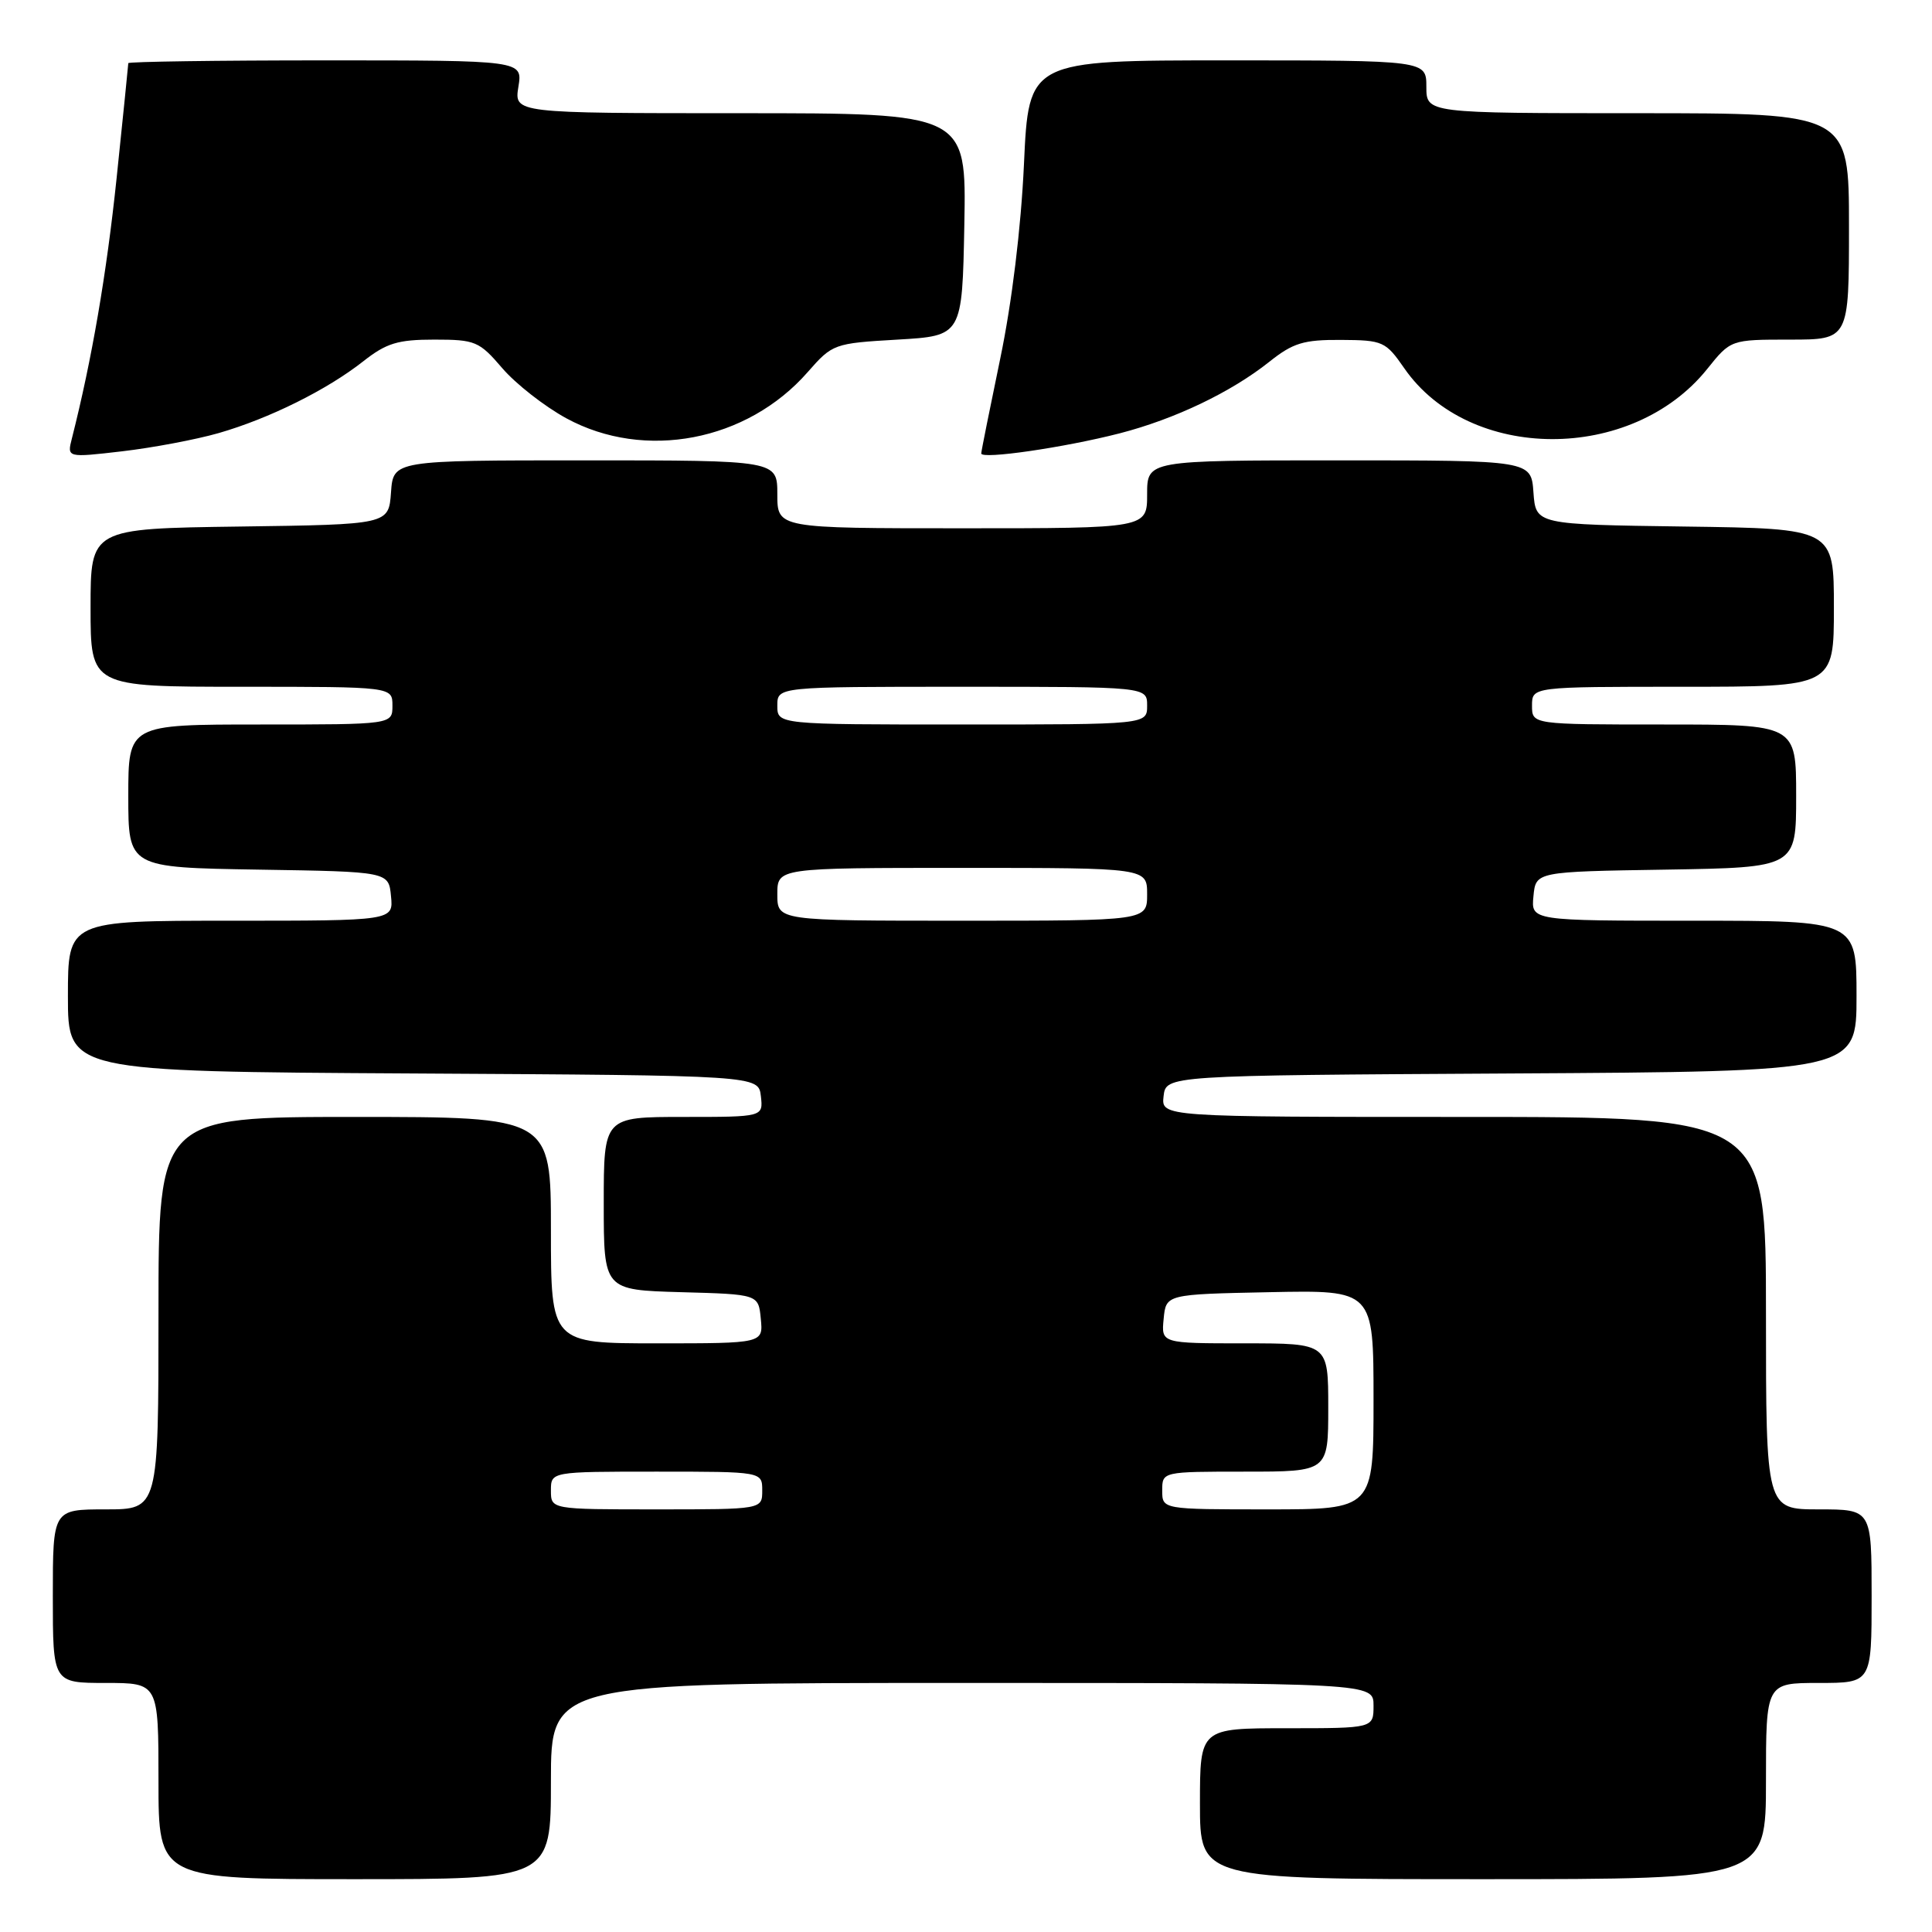 <?xml version="1.0" encoding="UTF-8" standalone="no"?>
<!DOCTYPE svg PUBLIC "-//W3C//DTD SVG 1.1//EN" "http://www.w3.org/Graphics/SVG/1.1/DTD/svg11.dtd" >
<svg xmlns="http://www.w3.org/2000/svg" xmlns:xlink="http://www.w3.org/1999/xlink" version="1.1" viewBox="0 0 256 256">
 <g >
 <path fill="currentColor"
d=" M 73.00 236.00 C 73.00 223.00 73.00 223.00 127.50 223.00 C 182.00 223.00 182.00 223.00 182.00 226.00 C 182.00 229.00 182.00 229.00 170.50 229.00 C 159.00 229.00 159.00 229.00 159.00 239.00 C 159.00 249.00 159.00 249.00 196.50 249.00 C 234.00 249.00 234.00 249.00 234.00 236.00 C 234.00 223.00 234.00 223.00 241.00 223.00 C 248.00 223.00 248.00 223.00 248.00 211.50 C 248.00 200.00 248.00 200.00 241.00 200.00 C 234.00 200.00 234.00 200.00 234.00 174.00 C 234.00 148.00 234.00 148.00 193.93 148.00 C 153.87 148.00 153.87 148.00 154.18 145.25 C 154.50 142.50 154.50 142.50 200.25 142.24 C 246.00 141.98 246.00 141.98 246.00 131.99 C 246.00 122.00 246.00 122.00 224.44 122.00 C 202.87 122.00 202.87 122.00 203.19 118.75 C 203.50 115.50 203.50 115.50 220.75 115.23 C 238.00 114.95 238.00 114.95 238.00 105.48 C 238.00 96.00 238.00 96.00 220.50 96.00 C 203.00 96.00 203.00 96.00 203.00 93.50 C 203.00 91.00 203.00 91.00 223.00 91.00 C 243.00 91.00 243.00 91.00 243.00 80.52 C 243.00 70.04 243.00 70.04 223.25 69.77 C 203.50 69.50 203.50 69.50 203.19 65.25 C 202.89 61.00 202.89 61.00 177.44 61.00 C 152.00 61.00 152.00 61.00 152.00 65.50 C 152.00 70.00 152.00 70.00 127.50 70.00 C 103.00 70.00 103.00 70.00 103.00 65.50 C 103.00 61.00 103.00 61.00 77.56 61.00 C 52.11 61.00 52.11 61.00 51.81 65.25 C 51.50 69.50 51.50 69.50 31.75 69.77 C 12.00 70.04 12.00 70.04 12.00 80.52 C 12.00 91.00 12.00 91.00 32.00 91.00 C 52.00 91.00 52.00 91.00 52.00 93.50 C 52.00 96.00 52.00 96.00 34.50 96.00 C 17.00 96.00 17.00 96.00 17.00 105.48 C 17.00 114.95 17.00 114.95 34.25 115.23 C 51.50 115.50 51.50 115.50 51.81 118.75 C 52.13 122.00 52.13 122.00 30.56 122.00 C 9.00 122.00 9.00 122.00 9.00 131.99 C 9.00 141.98 9.00 141.98 54.75 142.24 C 100.50 142.50 100.50 142.50 100.82 145.25 C 101.13 148.00 101.13 148.00 90.57 148.00 C 80.00 148.00 80.00 148.00 80.00 159.47 C 80.00 170.93 80.00 170.93 90.25 171.22 C 100.50 171.50 100.50 171.50 100.81 174.75 C 101.13 178.00 101.13 178.00 87.06 178.00 C 73.00 178.00 73.00 178.00 73.00 163.00 C 73.00 148.00 73.00 148.00 47.00 148.00 C 21.00 148.00 21.00 148.00 21.00 174.00 C 21.00 200.00 21.00 200.00 14.00 200.00 C 7.00 200.00 7.00 200.00 7.00 211.50 C 7.00 223.00 7.00 223.00 14.00 223.00 C 21.00 223.00 21.00 223.00 21.00 236.00 C 21.00 249.00 21.00 249.00 47.00 249.00 C 73.00 249.00 73.00 249.00 73.00 236.00 Z  M 28.96 57.39 C 35.67 55.46 43.31 51.67 48.14 47.87 C 51.20 45.46 52.72 45.00 57.55 45.00 C 62.98 45.00 63.50 45.22 66.55 48.78 C 68.33 50.86 72.15 53.85 75.05 55.43 C 85.42 61.07 98.99 58.48 107.02 49.31 C 110.31 45.56 110.50 45.49 118.93 45.00 C 127.50 44.50 127.50 44.50 127.78 29.75 C 128.05 15.00 128.05 15.00 98.09 15.00 C 68.13 15.00 68.13 15.00 68.69 11.50 C 69.26 8.00 69.26 8.00 43.13 8.00 C 28.76 8.00 17.00 8.17 17.00 8.37 C 17.00 8.57 16.30 15.44 15.45 23.62 C 14.11 36.39 12.17 47.66 9.53 58.08 C 8.87 60.65 8.87 60.65 16.19 59.80 C 20.21 59.33 25.96 58.25 28.96 57.39 Z  M 148.36 57.42 C 155.68 55.53 163.12 51.97 168.19 47.94 C 171.34 45.43 172.74 45.01 177.69 45.04 C 183.25 45.07 183.61 45.24 186.07 48.79 C 194.70 61.26 216.21 61.33 226.19 48.92 C 229.33 45.00 229.33 45.00 237.17 45.00 C 245.00 45.00 245.00 45.00 245.00 30.00 C 245.00 15.00 245.00 15.00 217.00 15.00 C 189.00 15.00 189.00 15.00 189.00 11.50 C 189.00 8.00 189.00 8.00 162.65 8.00 C 136.31 8.00 136.31 8.00 135.68 21.75 C 135.29 30.22 134.08 40.11 132.54 47.50 C 131.17 54.10 130.03 59.76 130.02 60.08 C 129.99 60.91 141.05 59.30 148.36 57.42 Z  M 73.00 197.50 C 73.00 195.00 73.00 195.00 87.00 195.00 C 101.00 195.00 101.00 195.00 101.00 197.50 C 101.00 200.00 101.00 200.00 87.00 200.00 C 73.00 200.00 73.00 200.00 73.00 197.50 Z  M 154.00 197.50 C 154.00 195.00 154.00 195.00 165.00 195.00 C 176.00 195.00 176.00 195.00 176.00 186.50 C 176.00 178.00 176.00 178.00 164.94 178.00 C 153.87 178.00 153.87 178.00 154.19 174.75 C 154.50 171.50 154.50 171.50 168.25 171.22 C 182.00 170.94 182.00 170.94 182.00 185.47 C 182.00 200.00 182.00 200.00 168.00 200.00 C 154.00 200.00 154.00 200.00 154.00 197.50 Z  M 103.00 118.50 C 103.00 115.00 103.00 115.00 127.50 115.00 C 152.00 115.00 152.00 115.00 152.00 118.50 C 152.00 122.00 152.00 122.00 127.50 122.00 C 103.00 122.00 103.00 122.00 103.00 118.50 Z  M 103.00 93.50 C 103.00 91.00 103.00 91.00 127.50 91.00 C 152.00 91.00 152.00 91.00 152.00 93.50 C 152.00 96.00 152.00 96.00 127.50 96.00 C 103.00 96.00 103.00 96.00 103.00 93.50 Z "/>
</g>
</svg>
